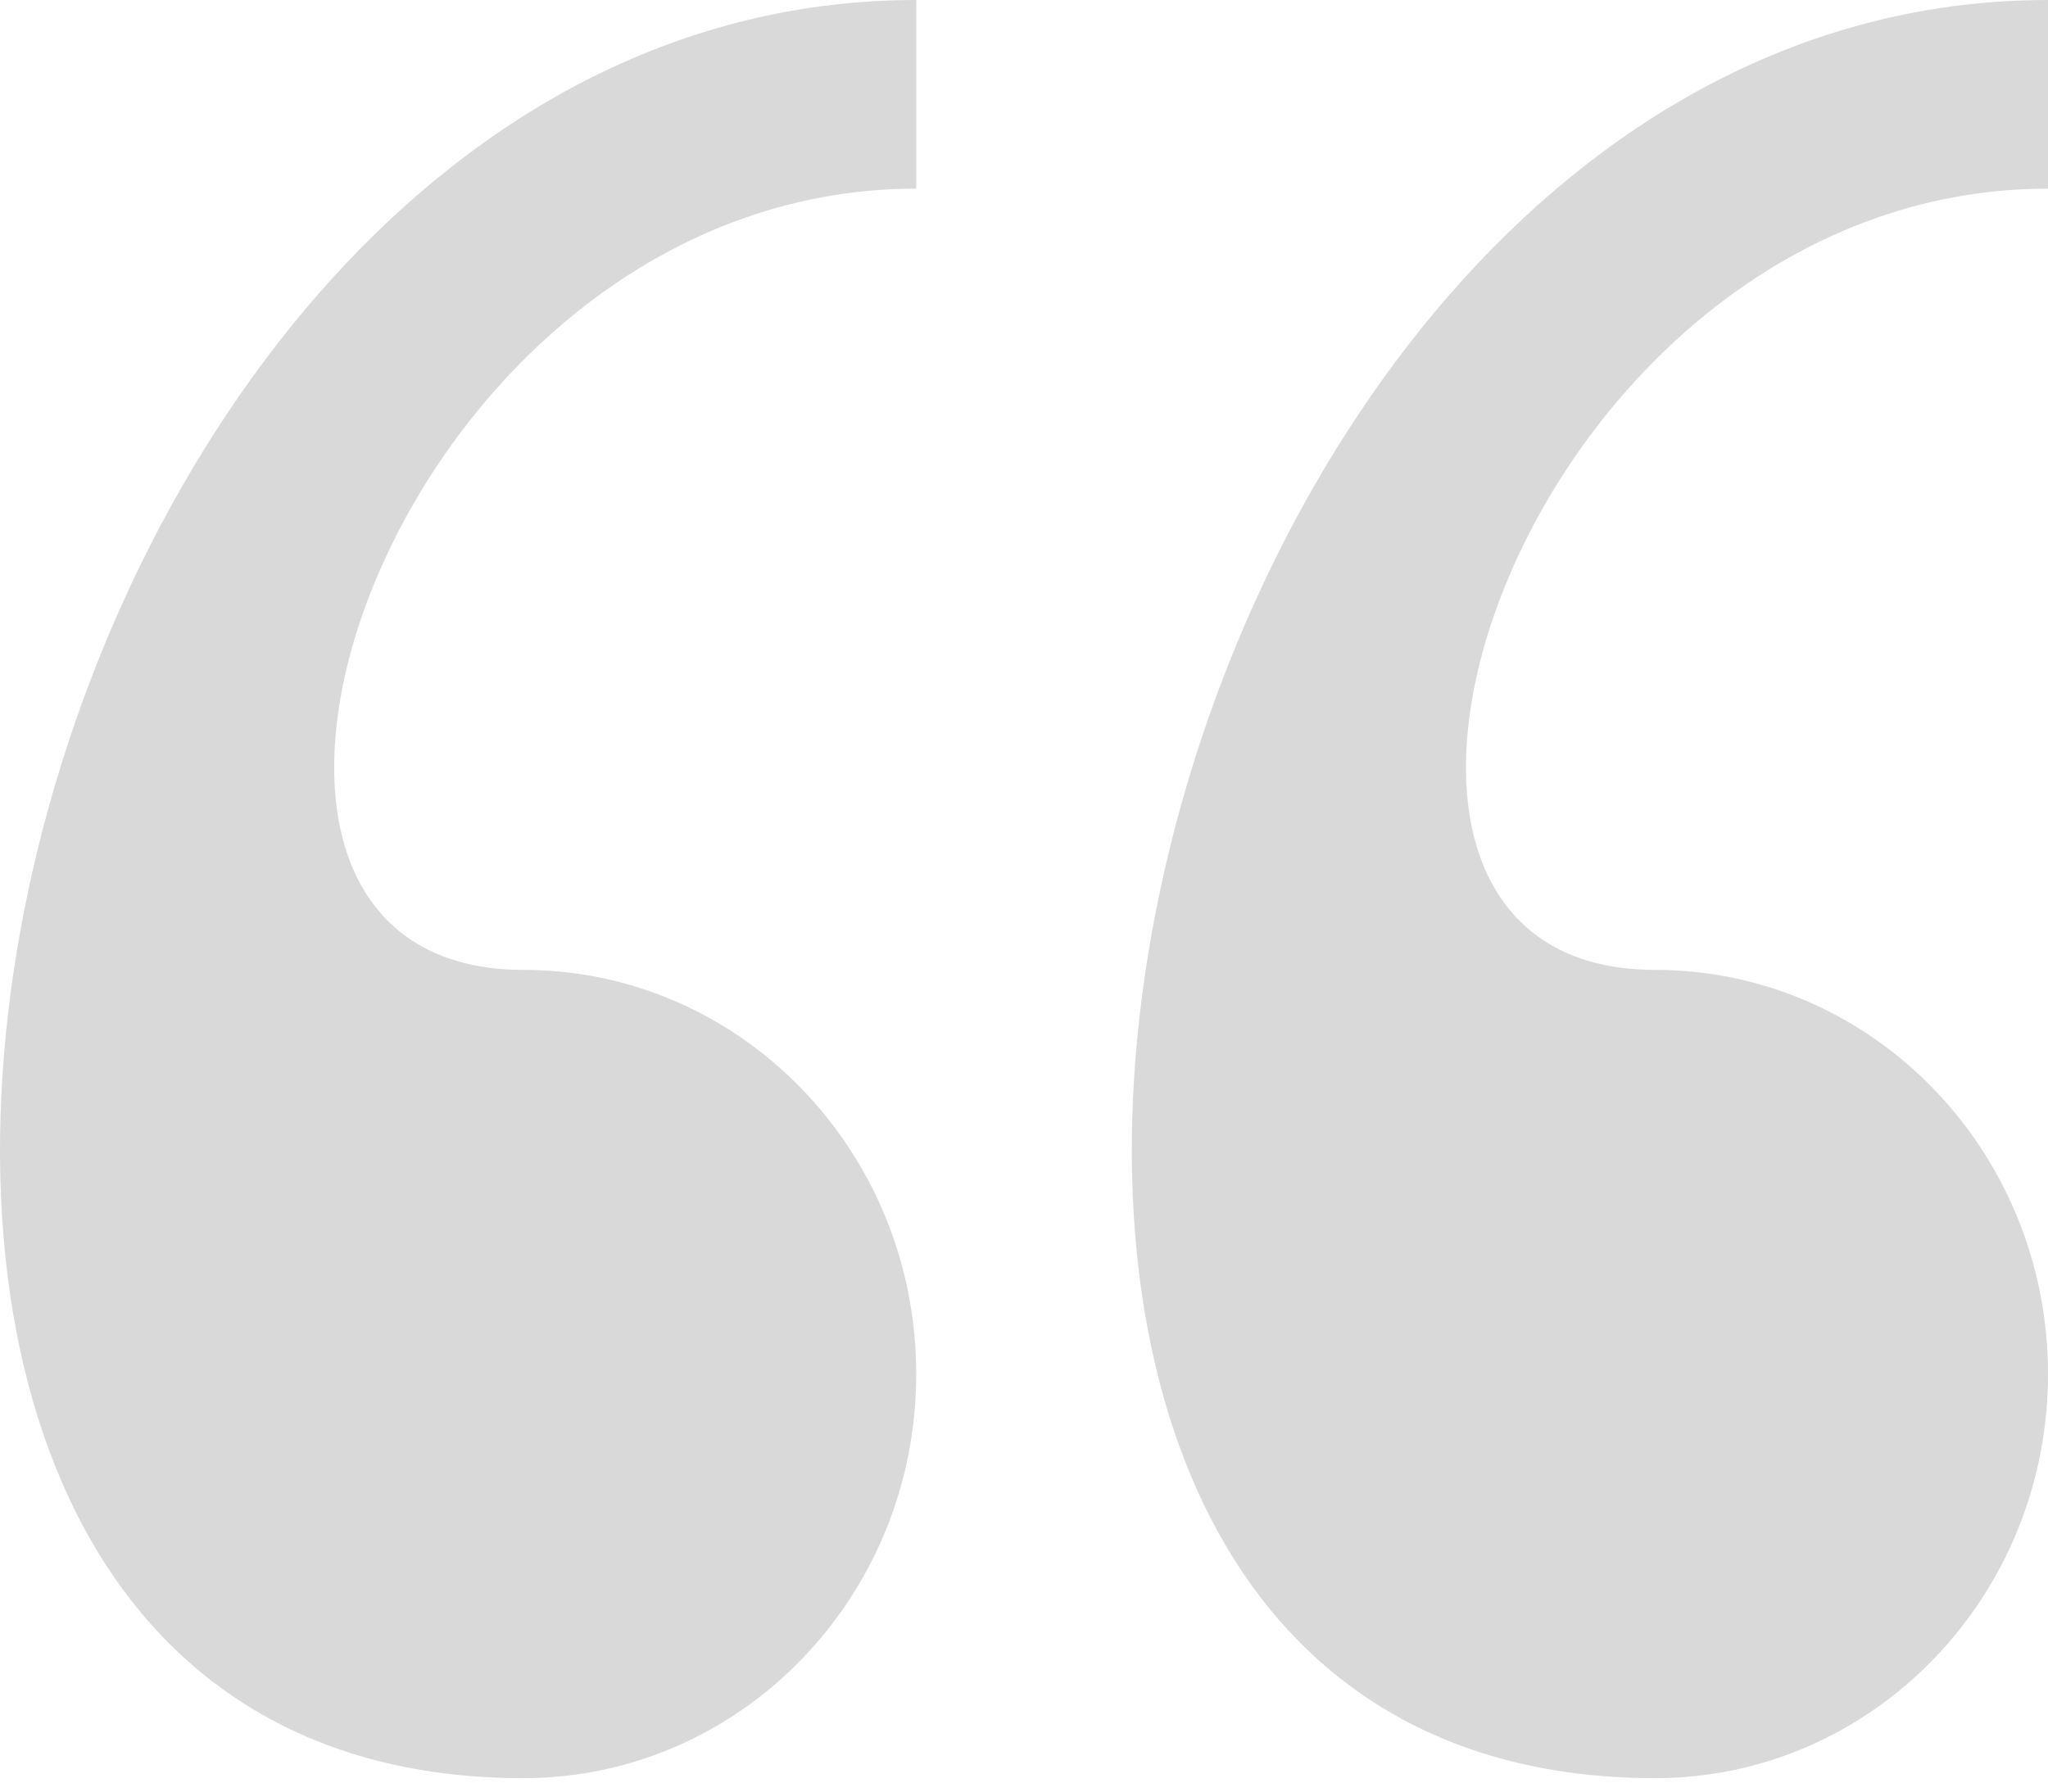 <svg width="32" height="28" viewBox="0 0 32 28" xmlns="http://www.w3.org/2000/svg"><title>icon_quotes</title><path d="M25.861 27.79c3.39 0 6.139-2.828 6.139-6.316 0-3.489-2.748-6.316-6.139-6.316-6.138 0-2.045-12.21 6.139-12.21V0c-14.606 0-20.331 27.79-6.139 27.79zm-17.684 0c3.39 0 6.139-2.828 6.139-6.316 0-3.489-2.749-6.316-6.139-6.316-6.138 0-2.046-12.21 6.139-12.21V0C-.291 0-6.015 27.79 8.177 27.79z" fill="#030104" opacity=".15"/></svg>